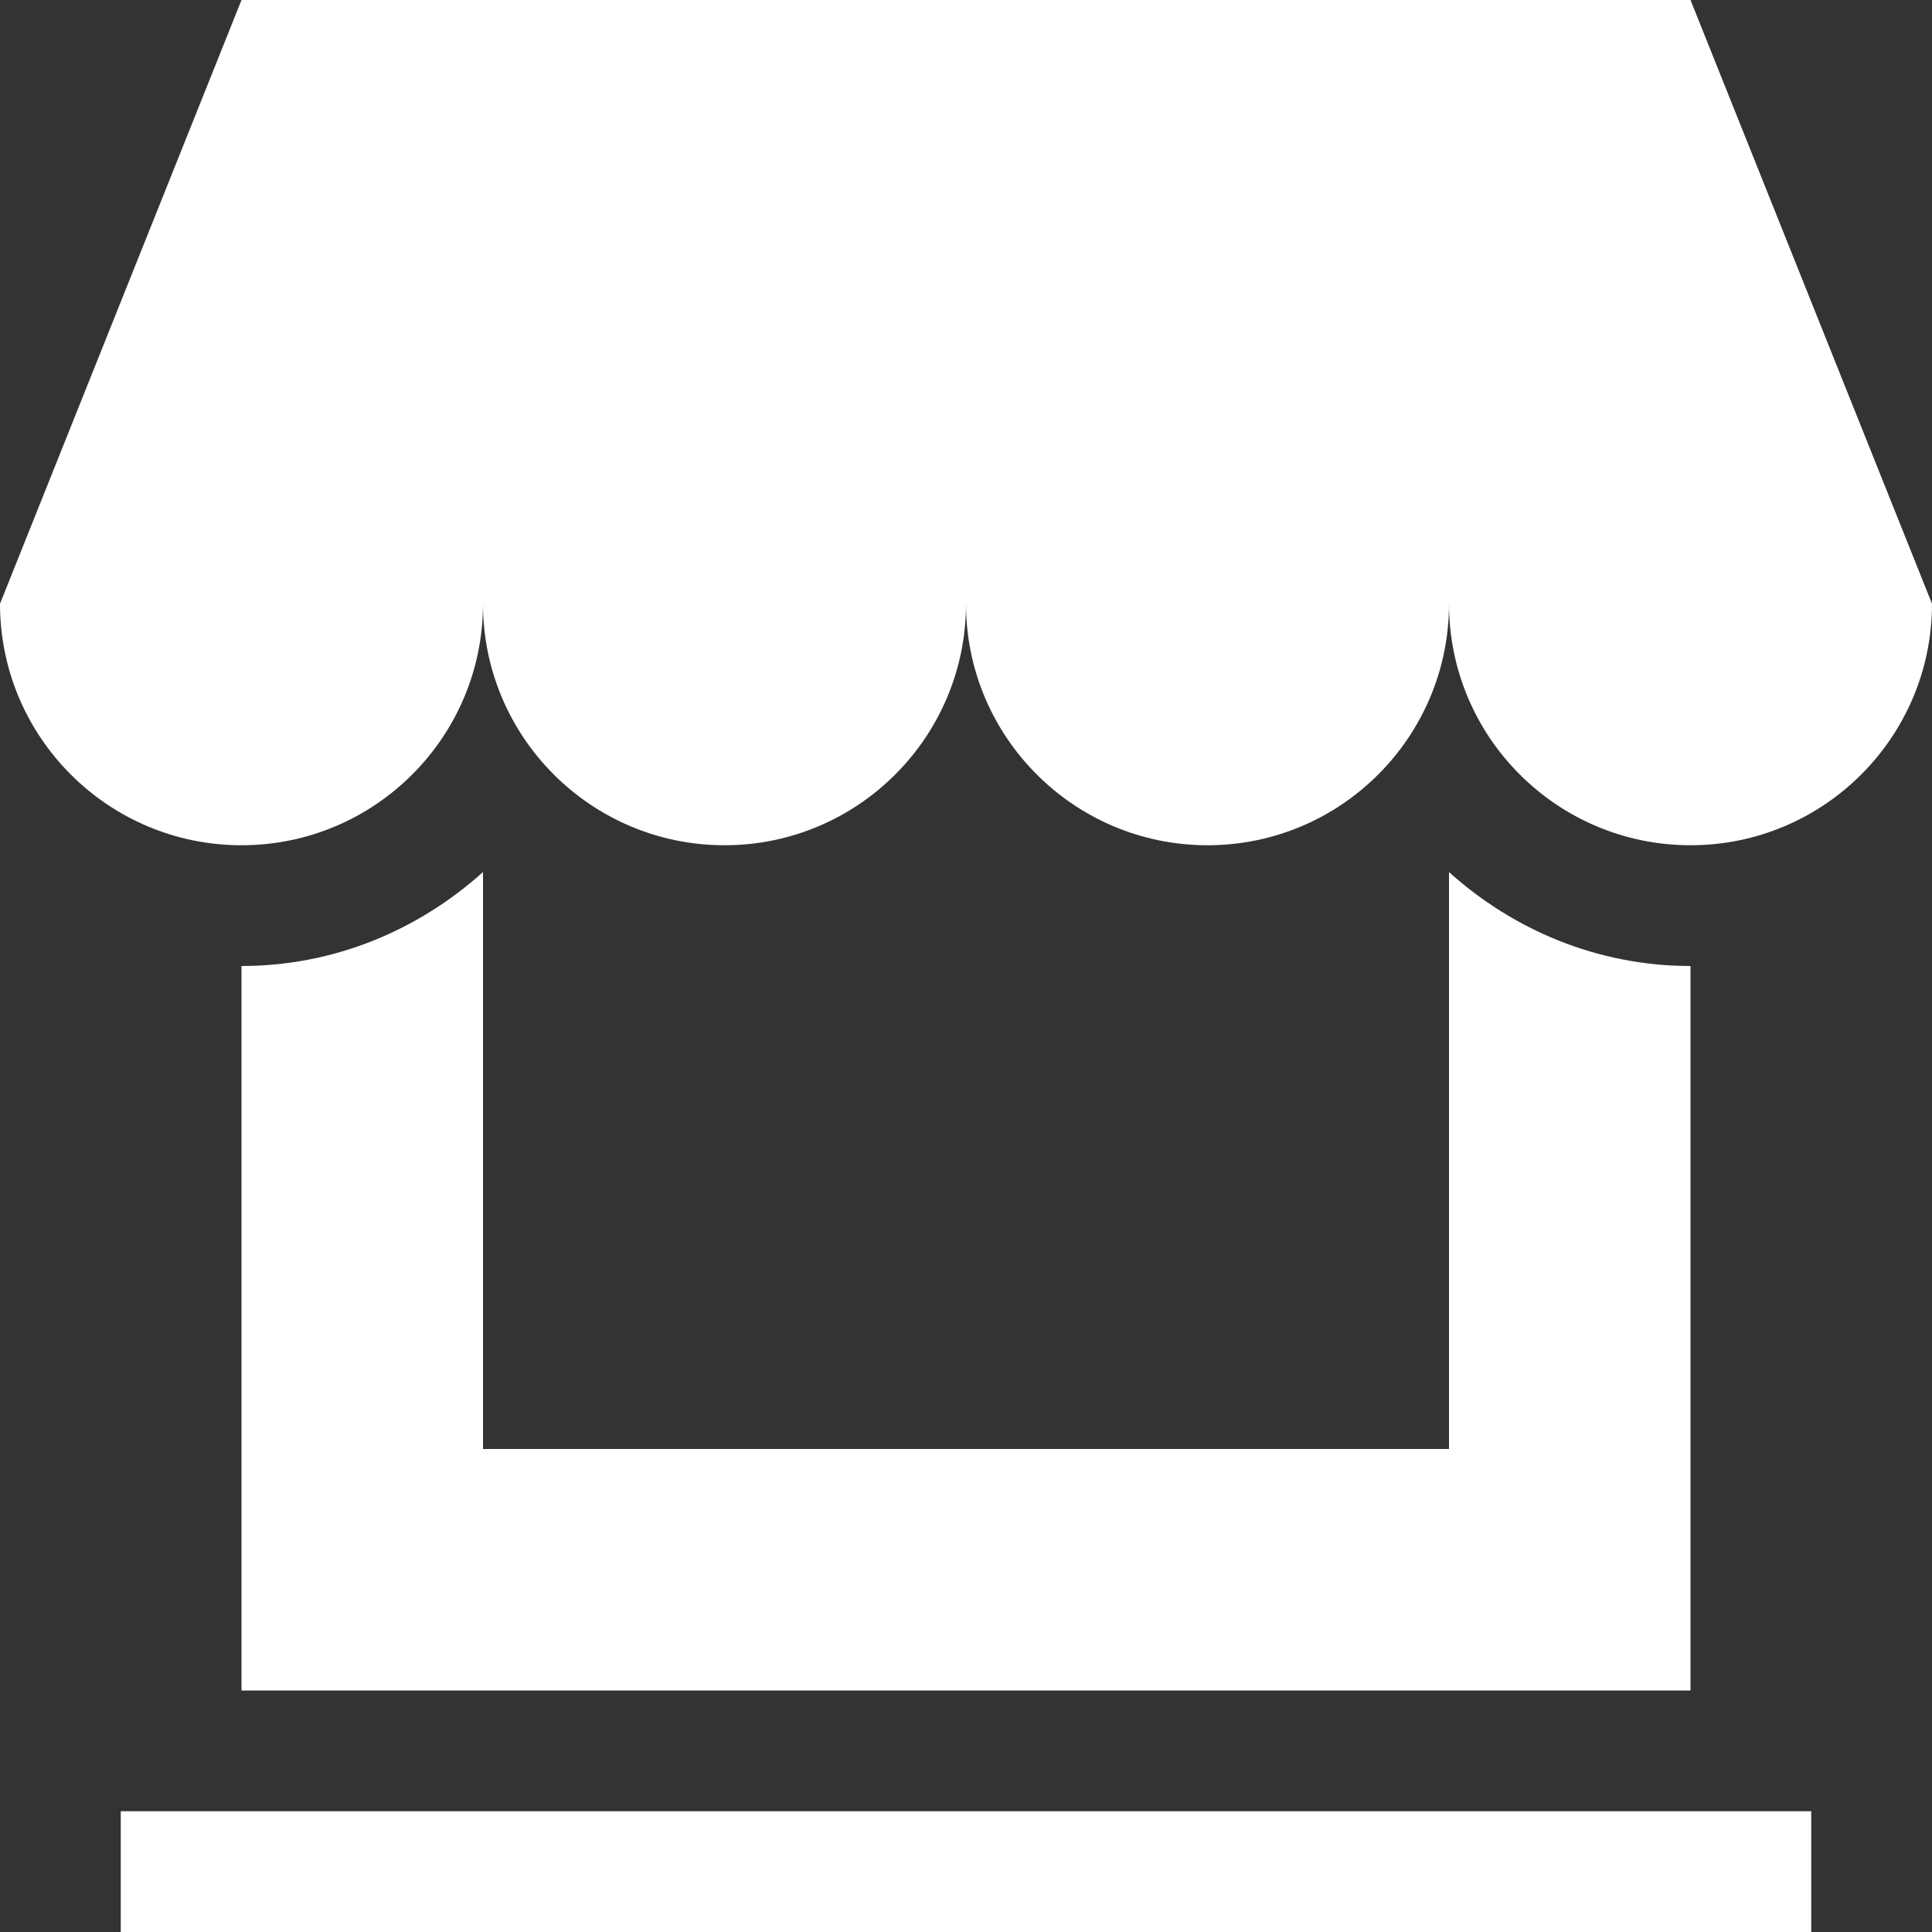 <?xml version="1.0" encoding="utf-8"?> <!-- Generator: IcoMoon.io --> <!DOCTYPE svg PUBLIC "-//W3C//DTD SVG 1.1//EN" "http://www.w3.org/Graphics/SVG/1.1/DTD/svg11.dtd"> <svg version="1.1" id="Layer_1" xmlns="http://www.w3.org/2000/svg" xmlns:xlink="http://www.w3.org/1999/xlink" x="0px" y="0px" width="48px" height="48px" viewBox="0 0 48 48" enable-background="new 0 0 16 16" xml:space="preserve" fill="#FFFFFF"><rect x="0" y="0" width="48" height="48" fill="#333333" stroke="none"/> <path d="M 6.00,24.00 C 8.316,24.00 10.404,23.10 12.00,21.666 L 12.00,36.00 L 36.00,36.00 L 36.00,21.666 C 37.593,23.10 39.687,24.00 42.00,24.00 L 42.00,42.00 L 6.00,42.00 L 6.00,24.00 Z M 42.00,0.00 L 48.00,15.00 C 48.00,18.312 45.312,21.00 42.00,21.00 C 38.688,21.00 36.00,18.312 36.00,15.00 C 36.00,18.312 33.312,21.00 30.00,21.00 C 26.688,21.00 24.00,18.312 24.00,15.00 C 24.00,18.312 21.312,21.00 18.00,21.00 C 14.688,21.00 12.00,18.312 12.00,15.00 C 12.00,18.312 9.312,21.00 6.00,21.00 C 2.688,21.00 0.00,18.312 0.00,15.00 L 6.00,0.00 L 42.00,0.00 Z M 3.00,48.00 L 3.00,45.00 L 45.00,45.00 L 45.00,48.00 L 3.00,48.00 Z" ></path></svg>